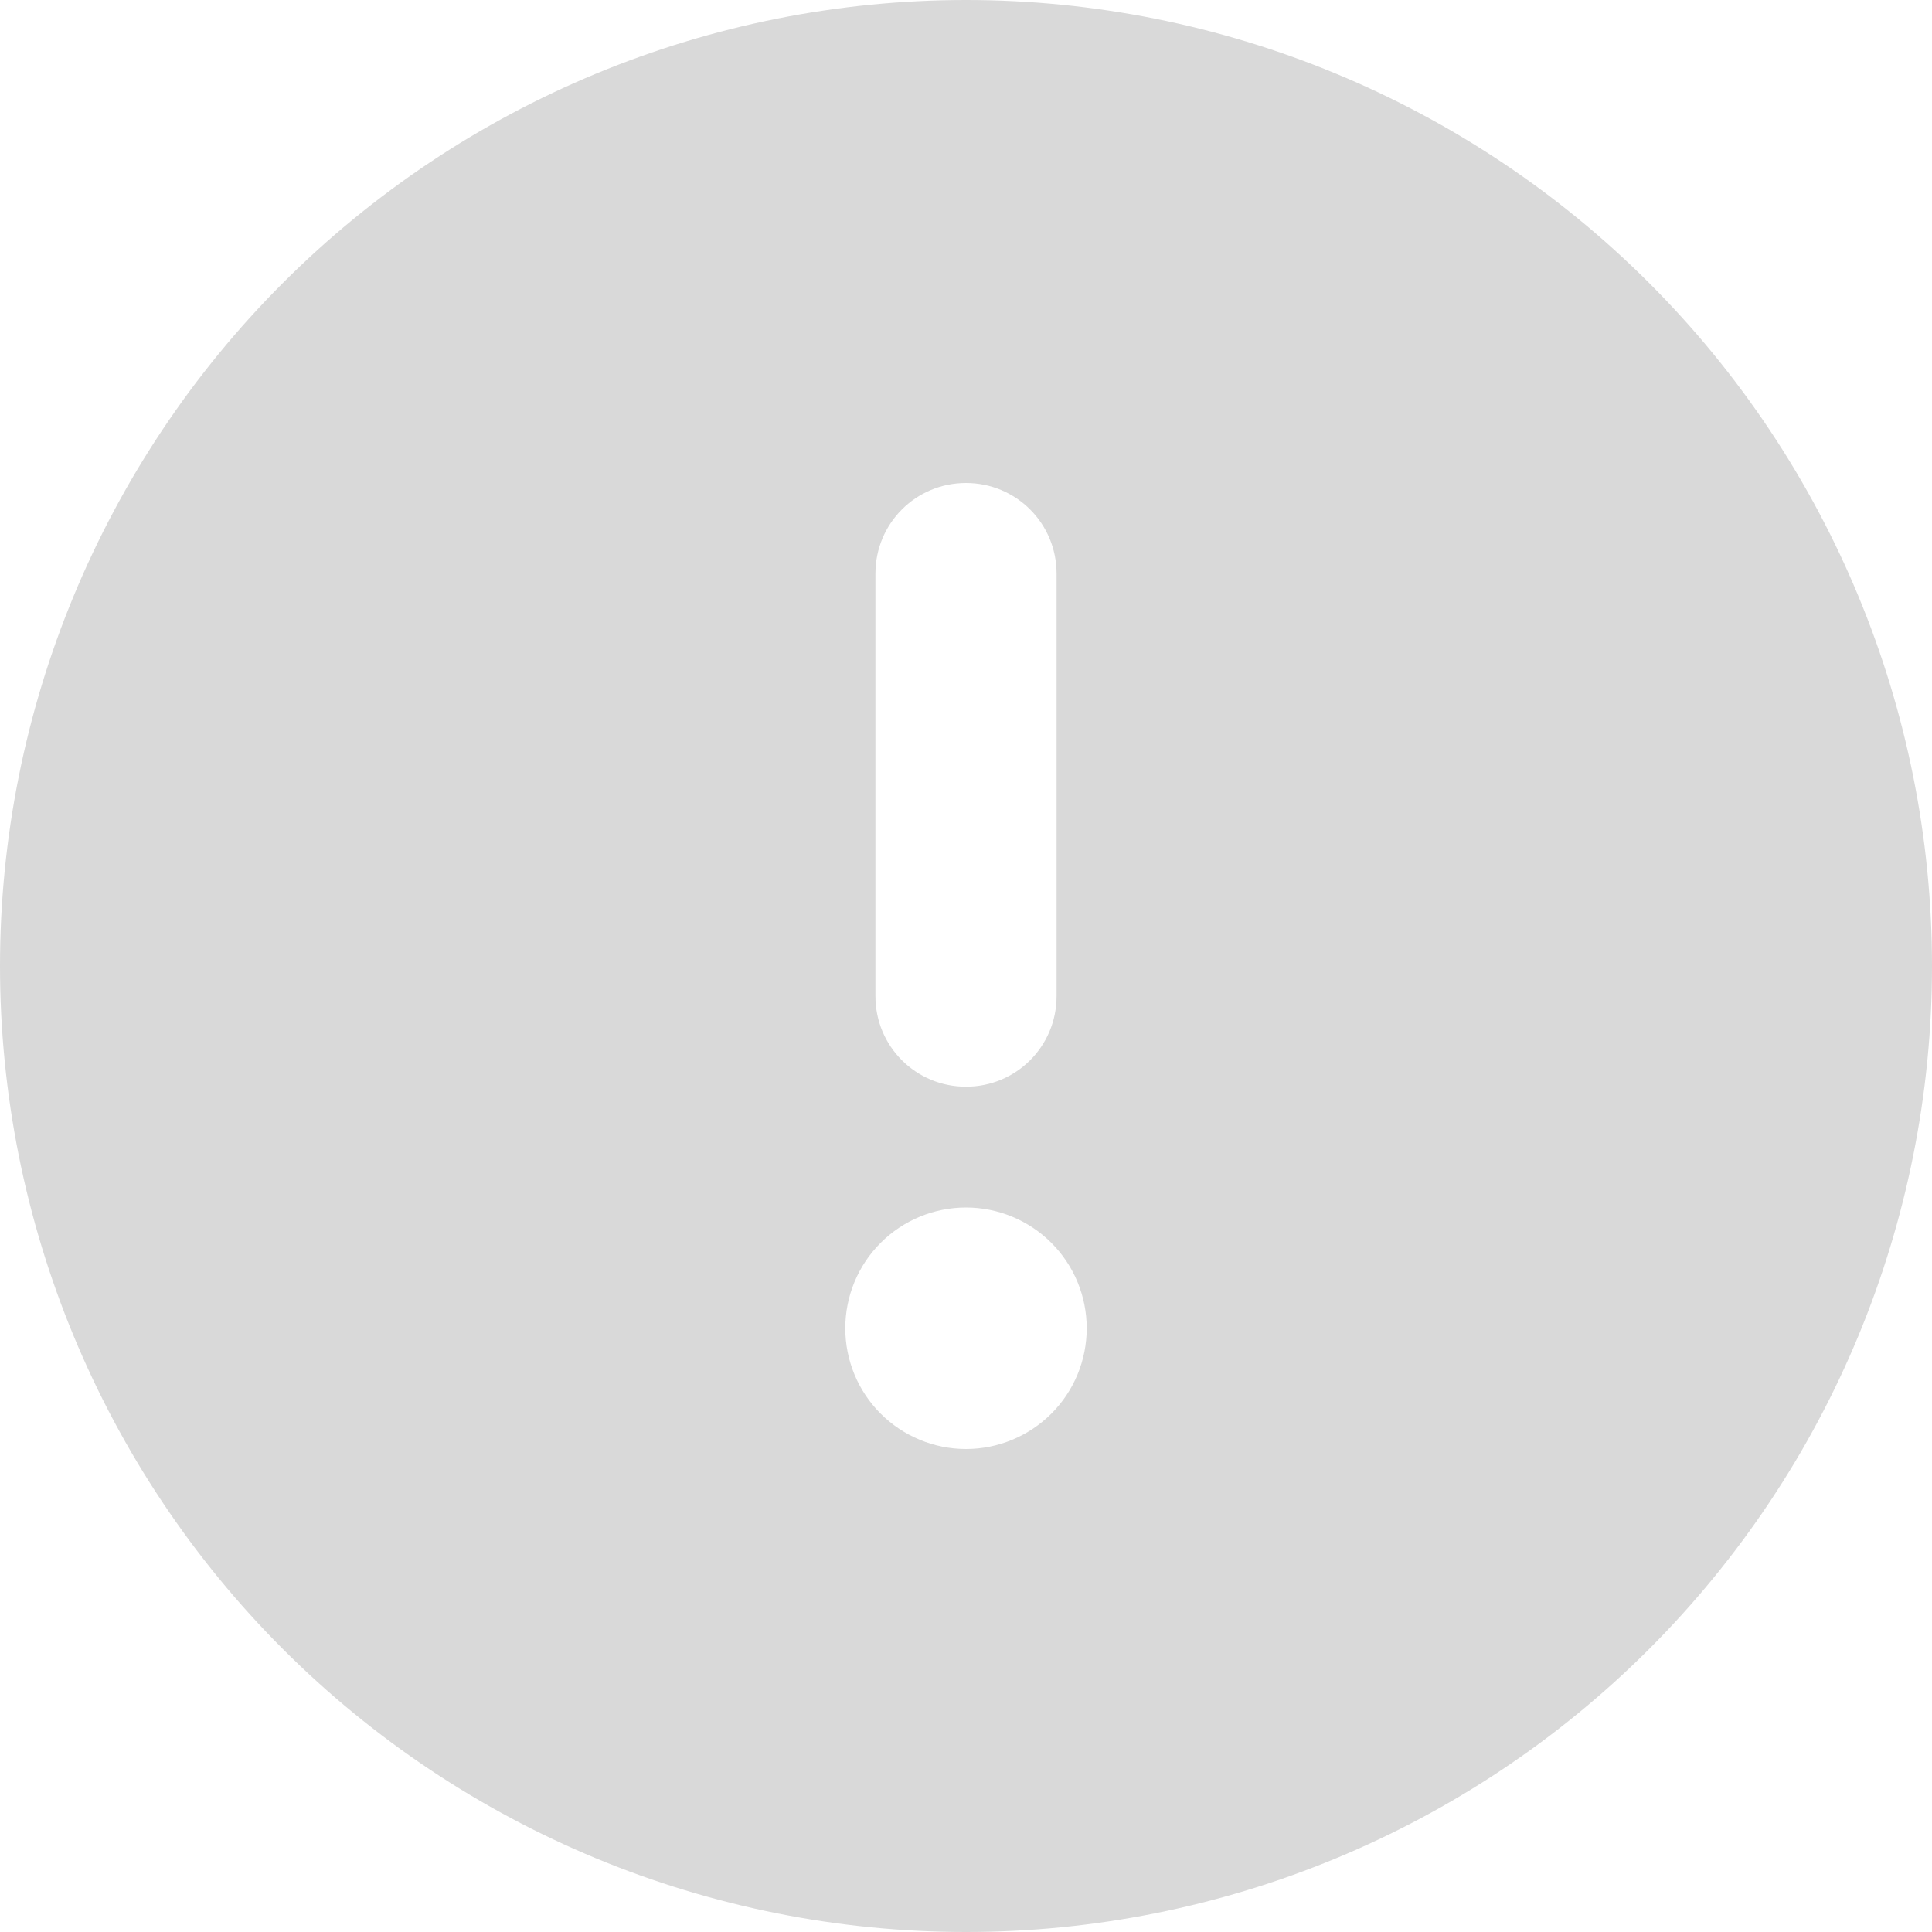 <svg width="30" height="30" viewBox="0 0 25 25" fill="none" xmlns="http://www.w3.org/2000/svg">
<g clip-path="url(#clip0_1711_1277)">
<path d="M12.5 25C15.815 25 18.995 23.683 21.339 21.339C23.683 18.995 25 15.815 25 12.5C25 9.185 23.683 6.005 21.339 3.661C18.995 1.317 15.815 0 12.5 0C9.185 0 6.005 1.317 3.661 3.661C1.317 6.005 0 9.185 0 12.5C0 15.815 1.317 18.995 3.661 21.339C6.005 23.683 9.185 25 12.5 25ZM12.5 6.25C13.149 6.25 13.672 6.772 13.672 7.422V12.891C13.672 13.54 13.149 14.062 12.5 14.062C11.851 14.062 11.328 13.54 11.328 12.891V7.422C11.328 6.772 11.851 6.25 12.5 6.25ZM10.938 17.188C10.938 16.773 11.102 16.376 11.395 16.083C11.688 15.79 12.086 15.625 12.5 15.625C12.914 15.625 13.312 15.79 13.605 16.083C13.898 16.376 14.062 16.773 14.062 17.188C14.062 17.602 13.898 17.999 13.605 18.292C13.312 18.585 12.914 18.75 12.5 18.75C12.086 18.75 11.688 18.585 11.395 18.292C11.102 17.999 10.938 17.602 10.938 17.188Z" fill="#D9D9D9"/>
</g>
<defs>
<clipPath id="clip0_1711_1277">
<rect width="25" height="25" fill="white"/>
</clipPath>
</defs>
</svg>
